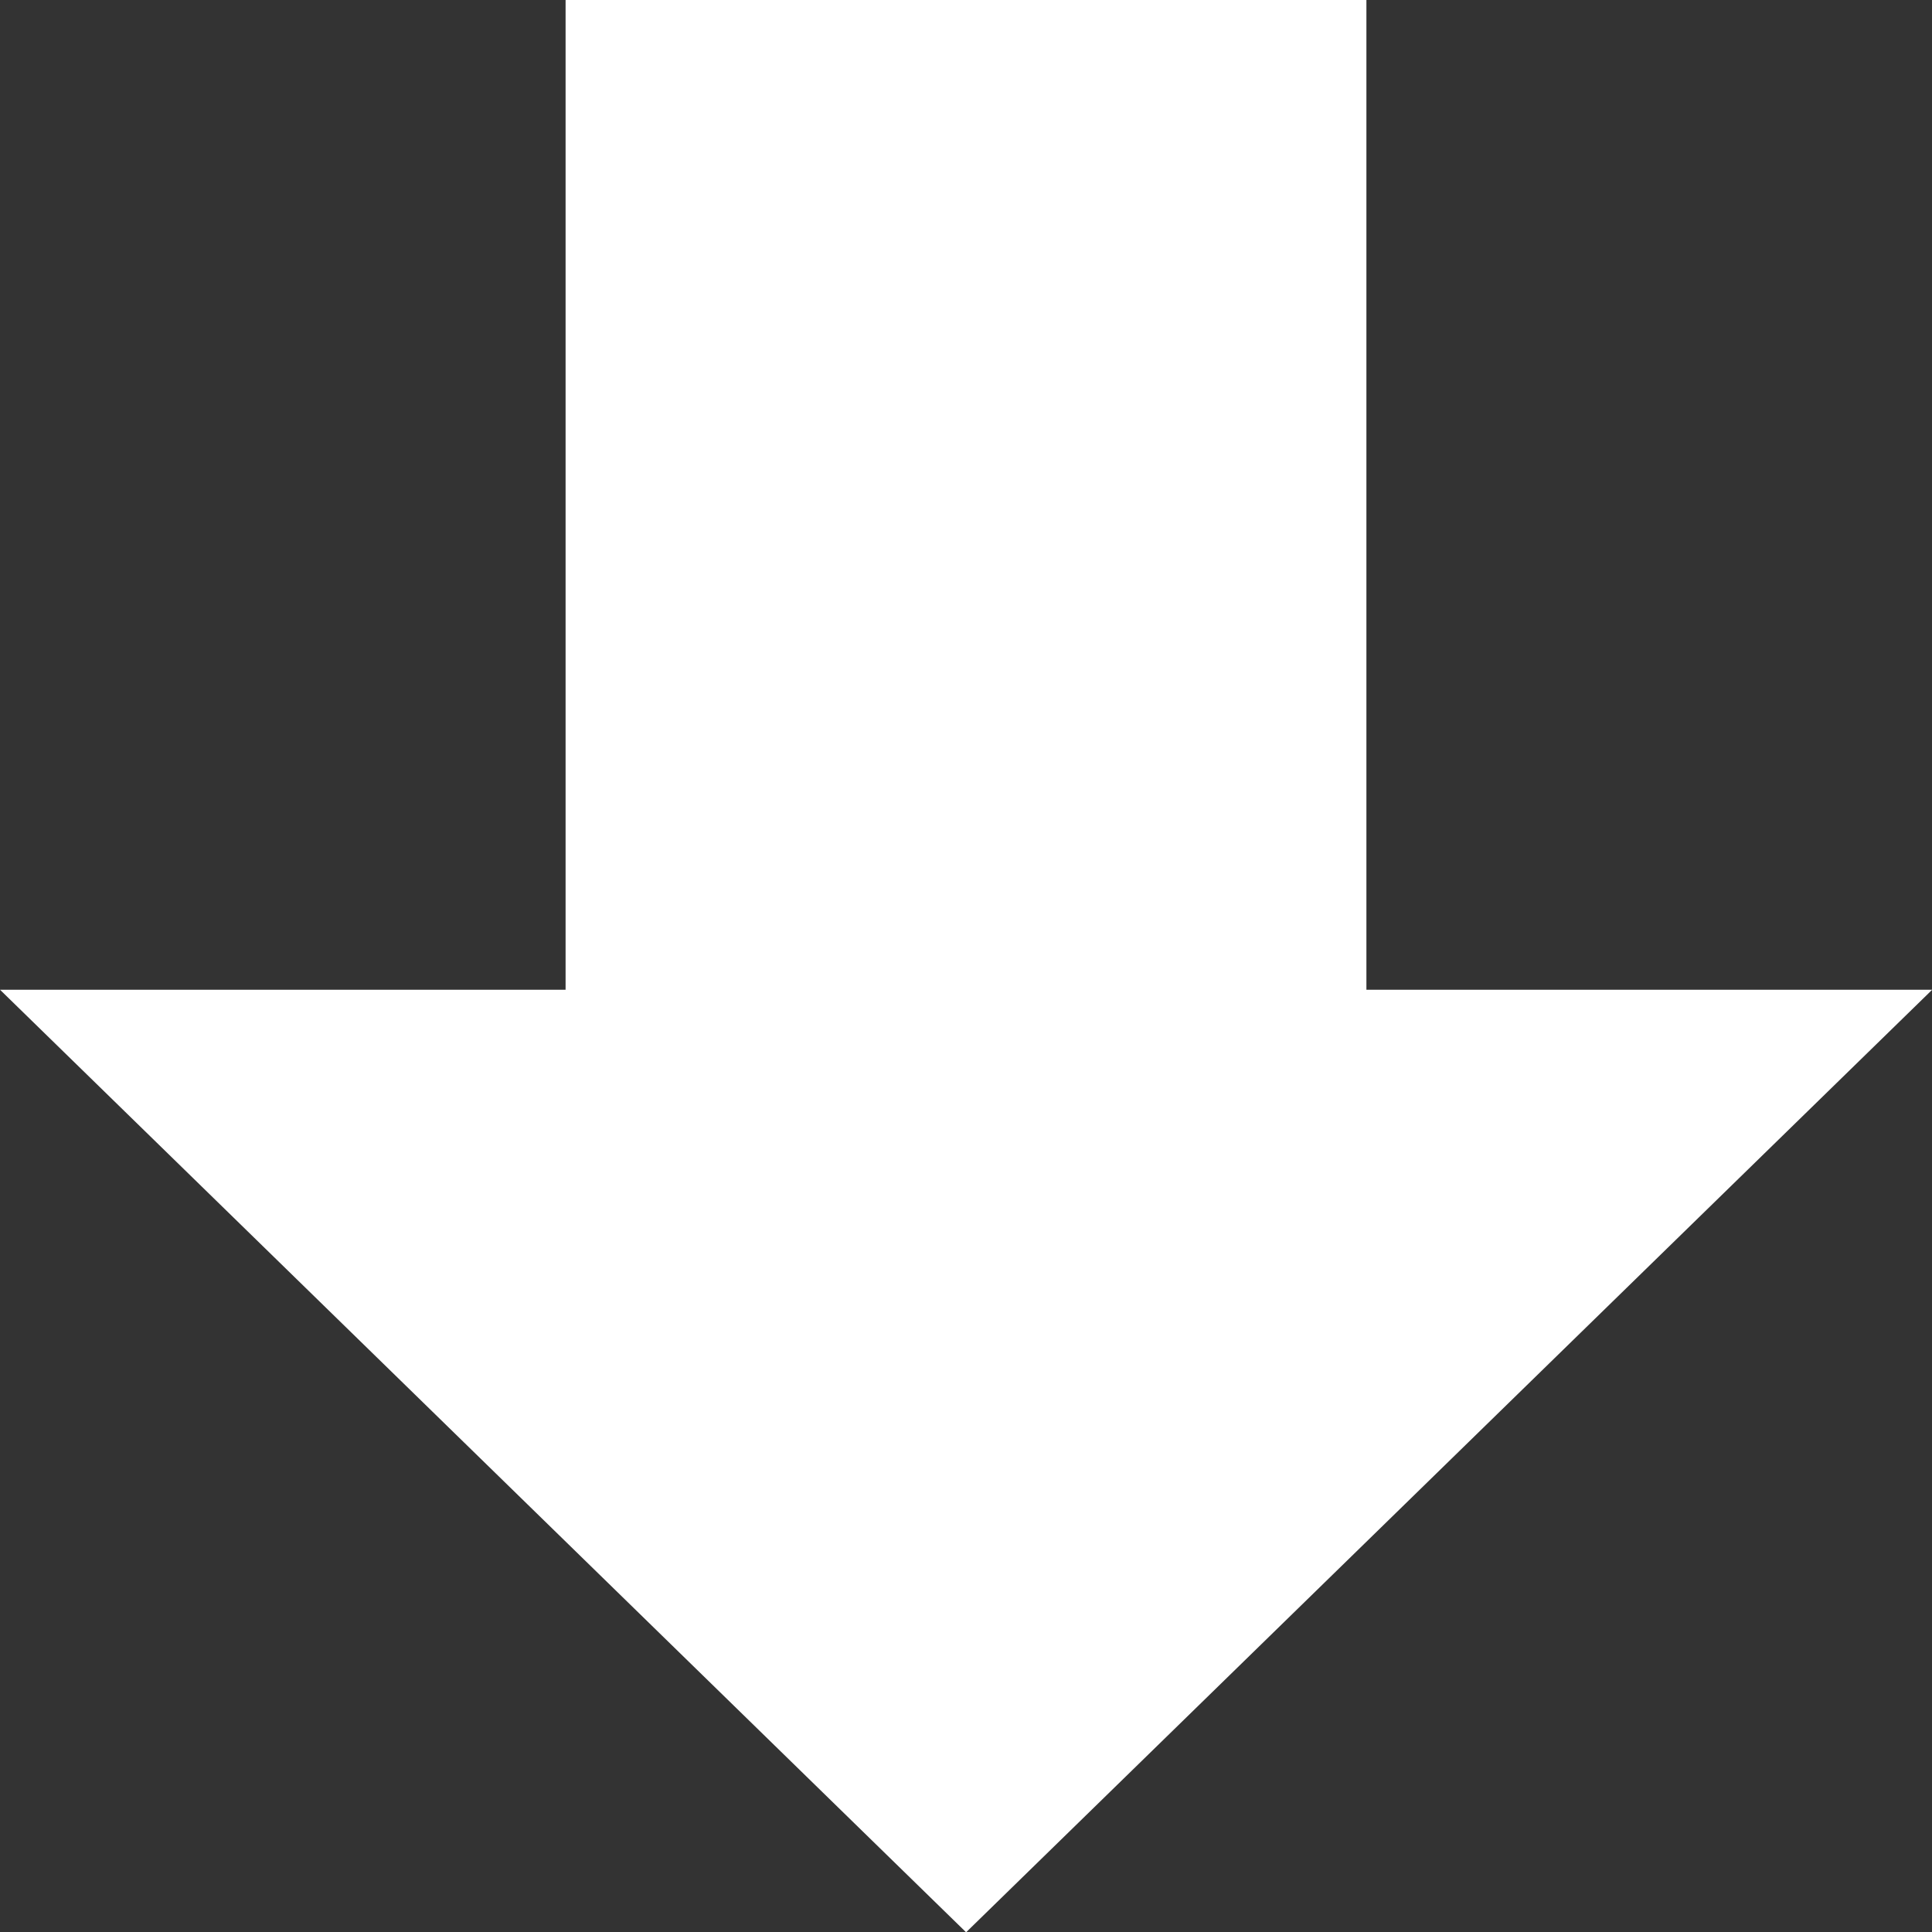 <?xml version="1.0" encoding="UTF-8" standalone="no"?>
<!-- Created with Inkscape (http://www.inkscape.org/) -->

<svg
   xmlns:dc="http://purl.org/dc/elements/1.1/"
   xmlns:cc="http://creativecommons.org/ns#"
   xmlns:rdf="http://www.w3.org/1999/02/22-rdf-syntax-ns#"
   xmlns:svg="http://www.w3.org/2000/svg"
   xmlns="http://www.w3.org/2000/svg"
   xmlns:sodipodi="http://sodipodi.sourceforge.net/DTD/sodipodi-0.dtd"
   xmlns:inkscape="http://www.inkscape.org/namespaces/inkscape"
   width="576"
   height="576"
   id="svg2"
   version="1.1"
   inkscape:version="0.48.0 r9654"
   sodipodi:docname="preview-download.svg"
   inkscape:export-filename="/home/aharvey/trees/yabife/yabife/static/images/preview-download-hover.png"
   inkscape:export-xdpi="1.87"
   inkscape:export-ydpi="1.87">
  <rect width="100%" height="100%" fill="#333333" stroke="none"/>
  <defs
     id="defs4">
    <marker
       inkscape:stockid="TriangleOutL"
       orient="auto"
       refY="0.0"
       refX="0.0"
       id="TriangleOutL"
       style="overflow:visible">
      <path
         id="path3933"
         d="M 5.77,0.0 L -2.88,5.0 L -2.88,-5.0 L 5.77,0.0 z "
         style="fill-rule:evenodd;stroke:#000000;stroke-width:1.0pt;marker-start:none"
         transform="scale(0.8)" />
    </marker>
  </defs>
  <sodipodi:namedview
     id="base"
     pagecolor="#ffffff"
     bordercolor="#666666"
     borderopacity="1.0"
     inkscape:pageopacity="0.0"
     inkscape:pageshadow="2"
     inkscape:zoom="1.3402778"
     inkscape:cx="288"
     inkscape:cy="288"
     inkscape:document-units="px"
     inkscape:current-layer="layer1"
     showgrid="false"
     inkscape:window-width="1280"
     inkscape:window-height="995"
     inkscape:window-x="1680"
     inkscape:window-y="0"
     inkscape:window-maximized="1"
     fit-margin-top="0"
     fit-margin-left="0"
     fit-margin-right="0"
     fit-margin-bottom="0" />
  <g
     inkscape:label="Layer 1"
     inkscape:groupmode="layer"
     id="layer1"
     transform="translate(-68.987,-113.092)">
    <path
       sodipodi:type="star"
       style="fill:#ffffff;fill-opacity:1;stroke:none"
       id="path4231"
       sodipodi:sides="3"
       sodipodi:cx="66.404144"
       sodipodi:cy="208.91193"
       sodipodi:r1="59.772999"
       sodipodi:r2="29.886497"
       sodipodi:arg1="-0.52359878"
       sodipodi:arg2="0.52359878"
       inkscape:flatsided="false"
       inkscape:rounded="0"
       inkscape:randomized="0"
       d="m 118.169,179.025 -25.882,44.83 -25.882,44.83 -25.882,-44.83 -25.882,-44.83 51.765,0 z"
       transform="matrix(5.564,0,0,3.134,-12.46,-152.884)"
       inkscape:transform-center-y="46.827578" />
    <rect
       style="fill:#ffffff;fill-opacity:1;stroke:none"
       id="rect4233"
       width="238.756"
       height="429.762"
       x="237.608"
       y="113.092"
       rx="0"
       ry="0" />
  </g>
</svg>
